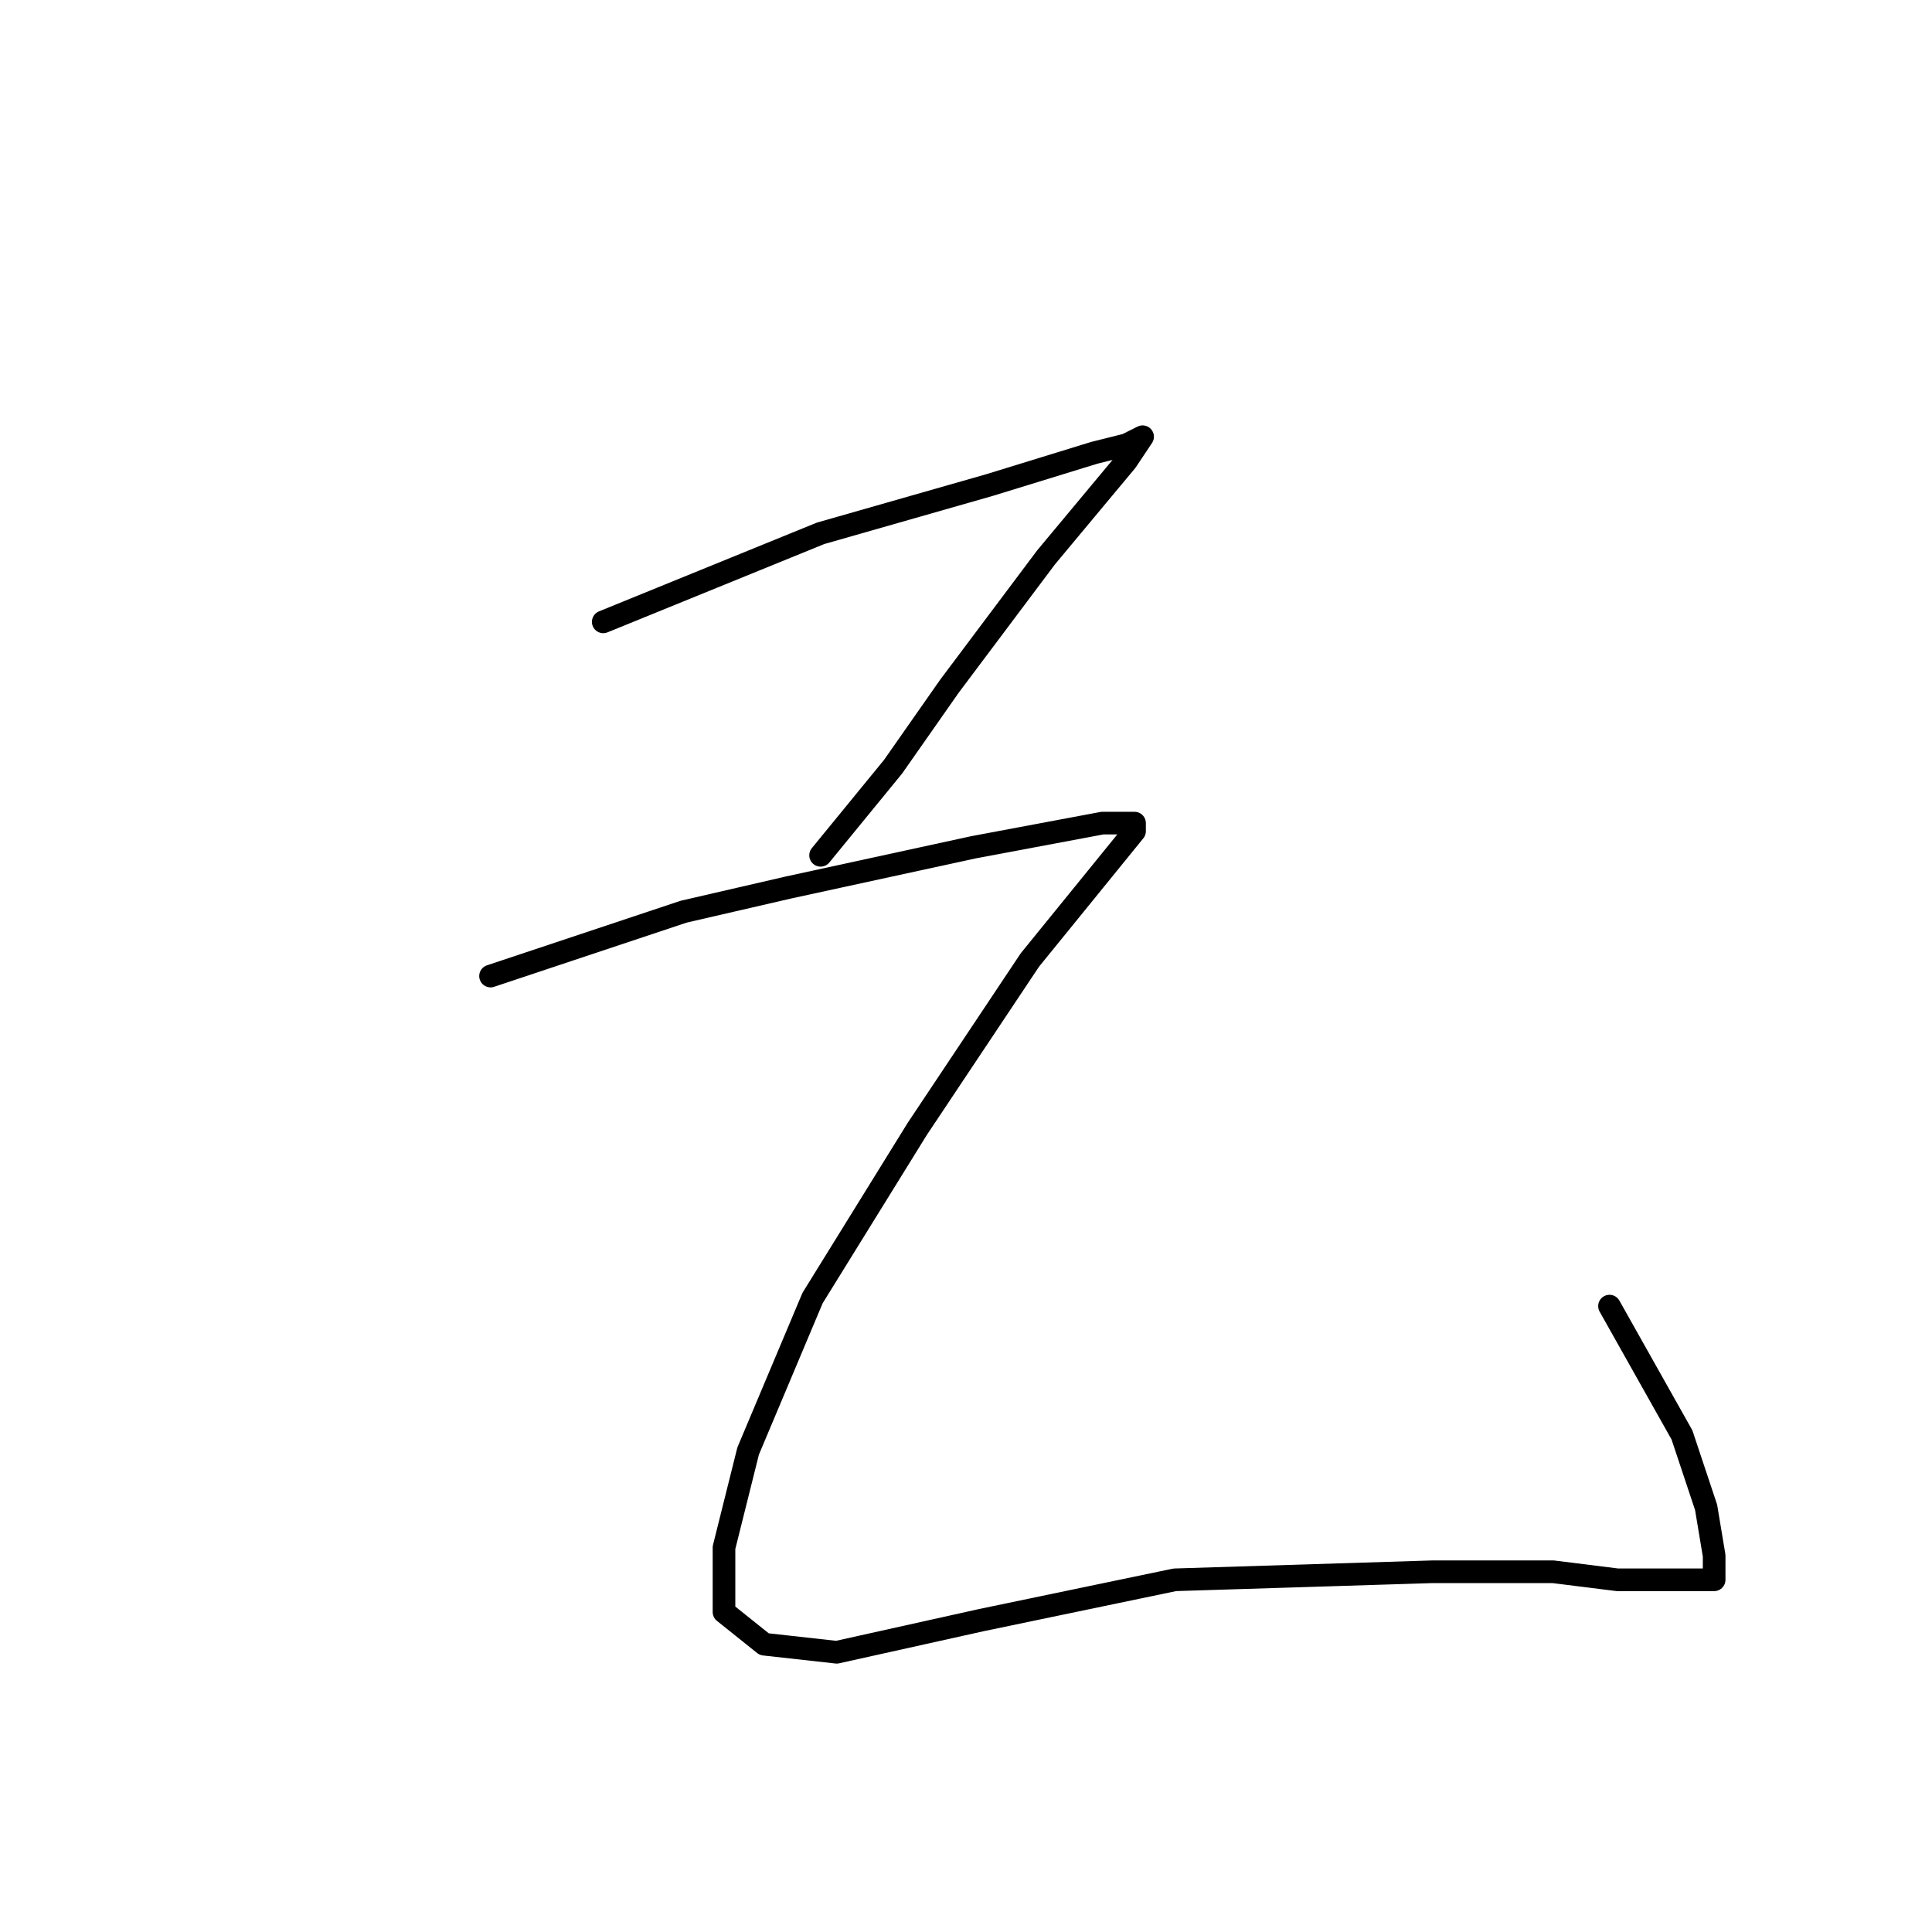 <?xml version="1.0" standalone="no"?>
    <svg width="256" height="256" xmlns="http://www.w3.org/2000/svg" version="1.1">
    <polyline stroke="black" stroke-width="3" stroke-linecap="round" fill="transparent" stroke-linejoin="round" points="79.933 82.4 108.733 70.667 131.133 64.267 145 60 149.267 58.933 151.4 57.867 149.267 61.067 138.6 73.867 125.8 90.933 118.333 101.6 108.733 113.333 108.733 113.333 " />
        <polyline stroke="black" stroke-width="3" stroke-linecap="round" fill="transparent" stroke-linejoin="round" points="65 129.333 90.6 120.8 104.467 117.6 129 112.267 146.067 109.067 149.267 109.067 150.333 109.067 150.333 110.133 136.467 127.2 121.533 149.6 107.667 172 99.133 192.267 95.933 205.067 95.933 213.6 101.267 217.867 110.867 218.933 130.067 214.667 155.667 209.333 189.8 208.267 205.8 208.267 214.333 209.333 219.667 209.333 226.067 209.333 227.133 209.333 227.133 206.133 226.067 199.733 222.867 190.133 213.267 173.067 213.267 173.067 " />
        </svg>